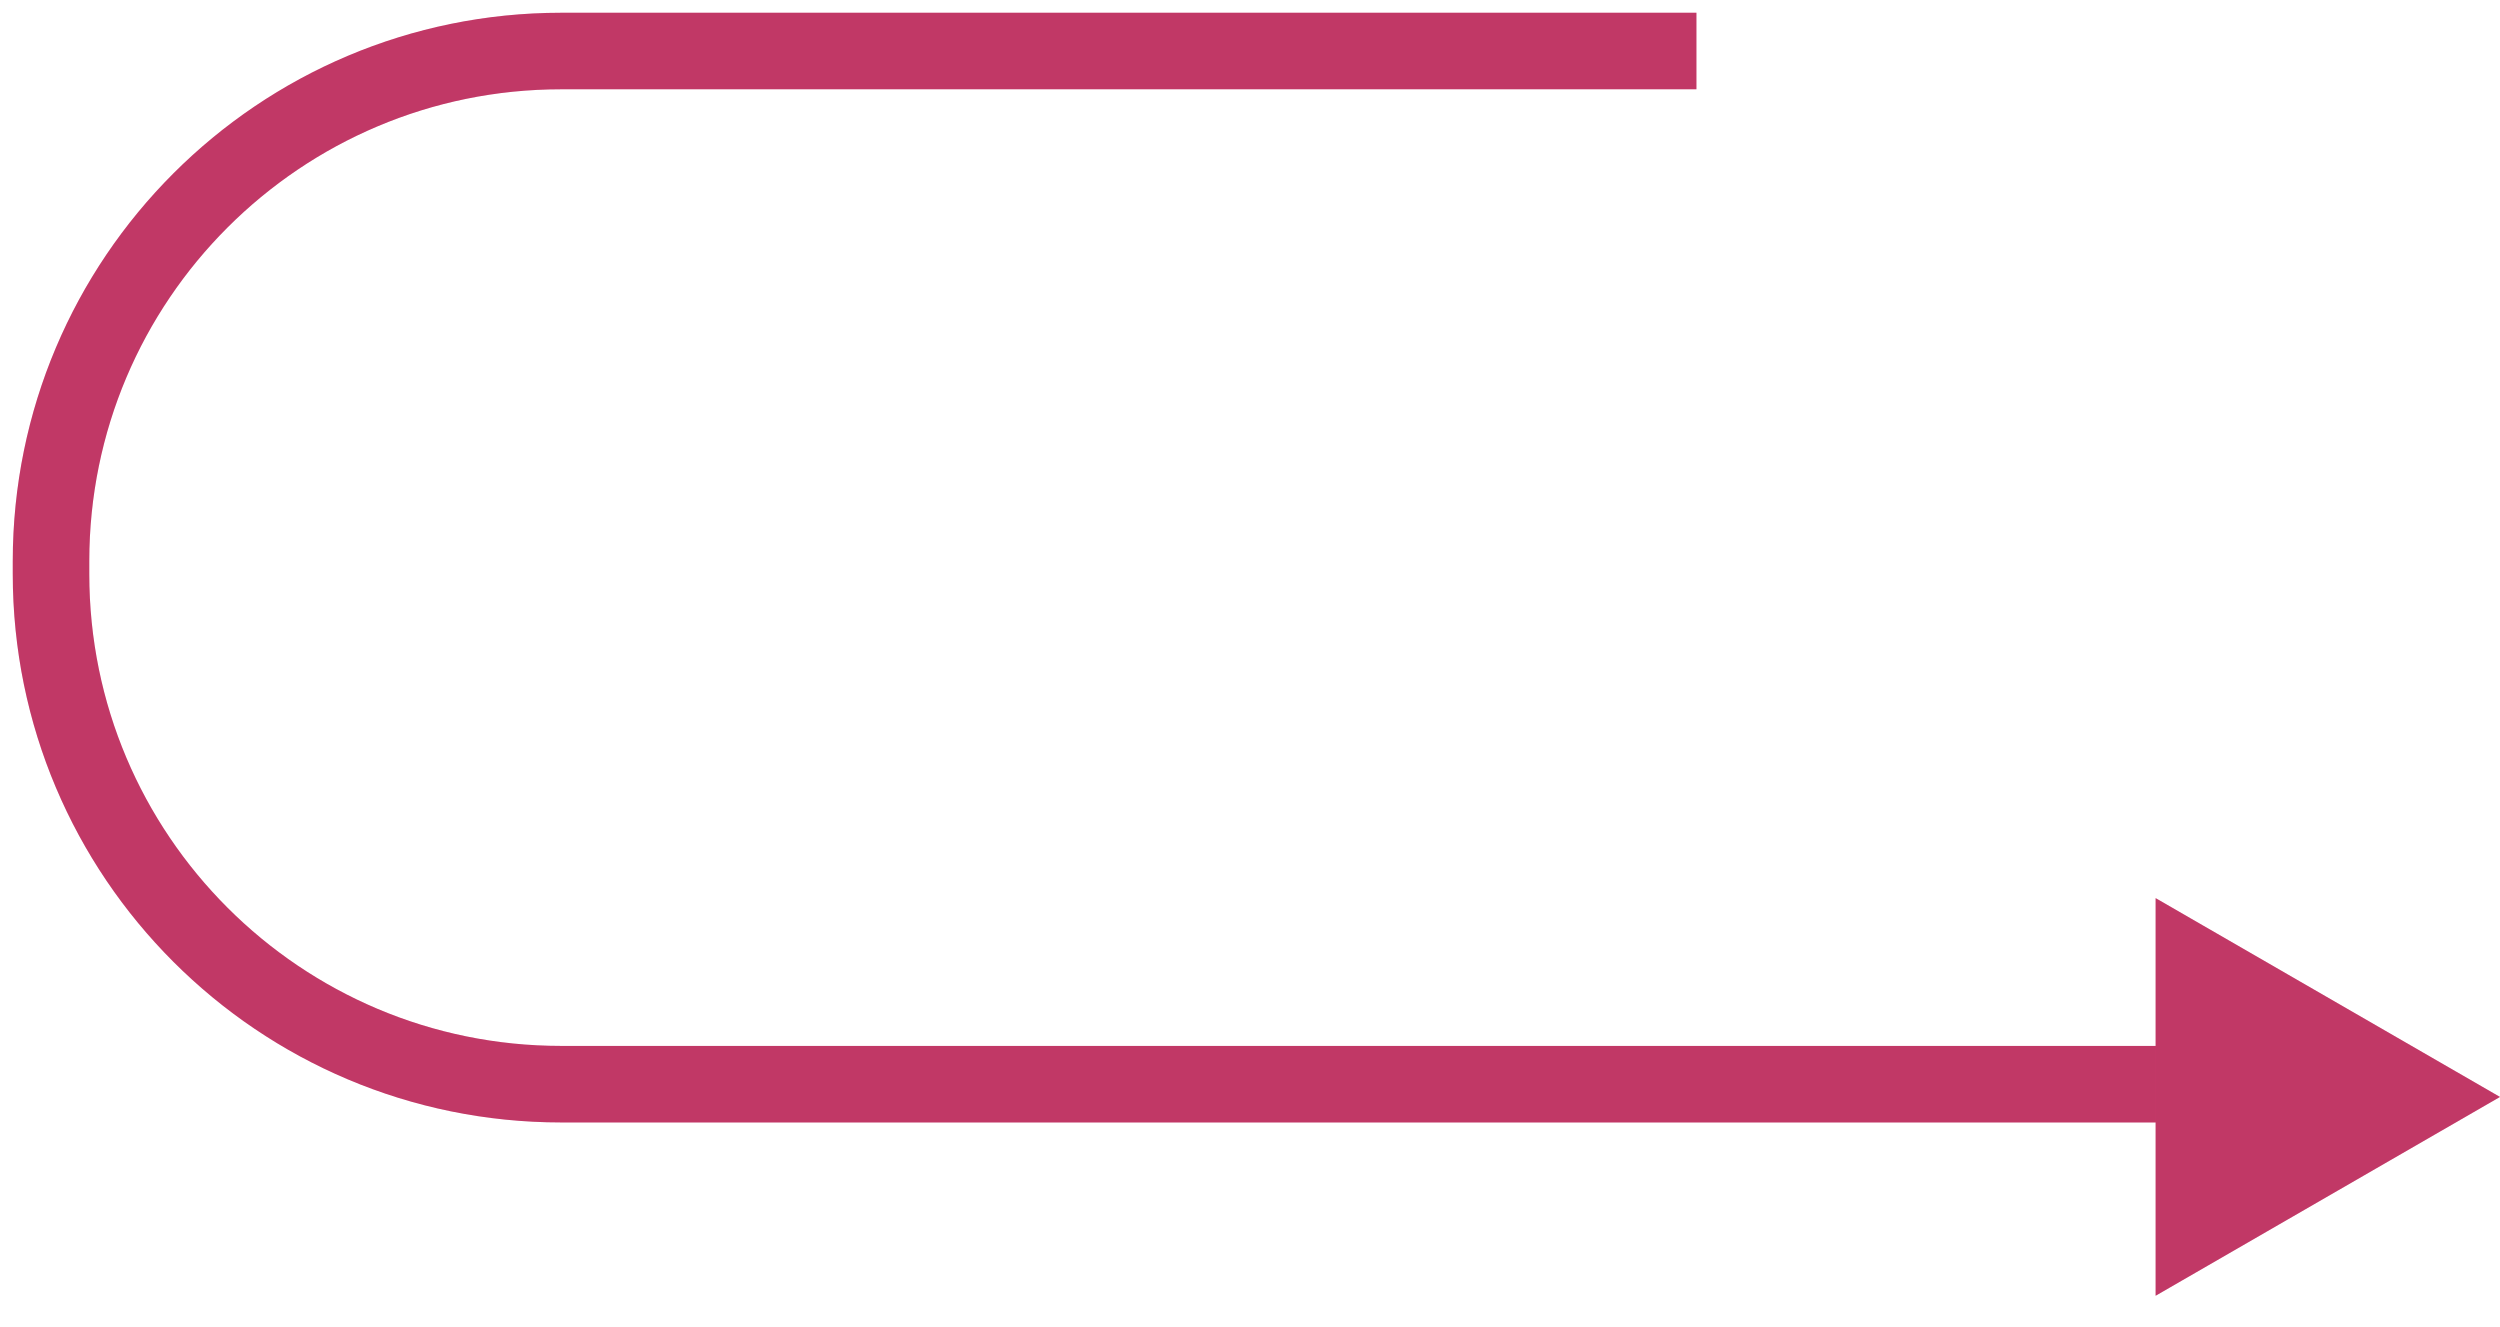 <svg width="98" height="52" viewBox="0 0 98 52" fill="none" xmlns="http://www.w3.org/2000/svg">
<path d="M66.5 2H22C10.954 2 2 10.954 2 22V22.5C2 33.546 10.954 42.5 22 42.5H86" stroke="#F14680" stroke-width="3"/>
<path d="M66.5 2H22C10.954 2 2 10.954 2 22V22.5C2 33.546 10.954 42.5 22 42.5H86" stroke="black" stroke-opacity="0.2" stroke-width="3"/>
<path d="M98 43L84.5 50.794L84.5 35.206L98 43Z" fill="#F14680"/>
<path d="M98 43L84.5 50.794L84.5 35.206L98 43Z" fill="black" fill-opacity="0.2"/>
</svg>
